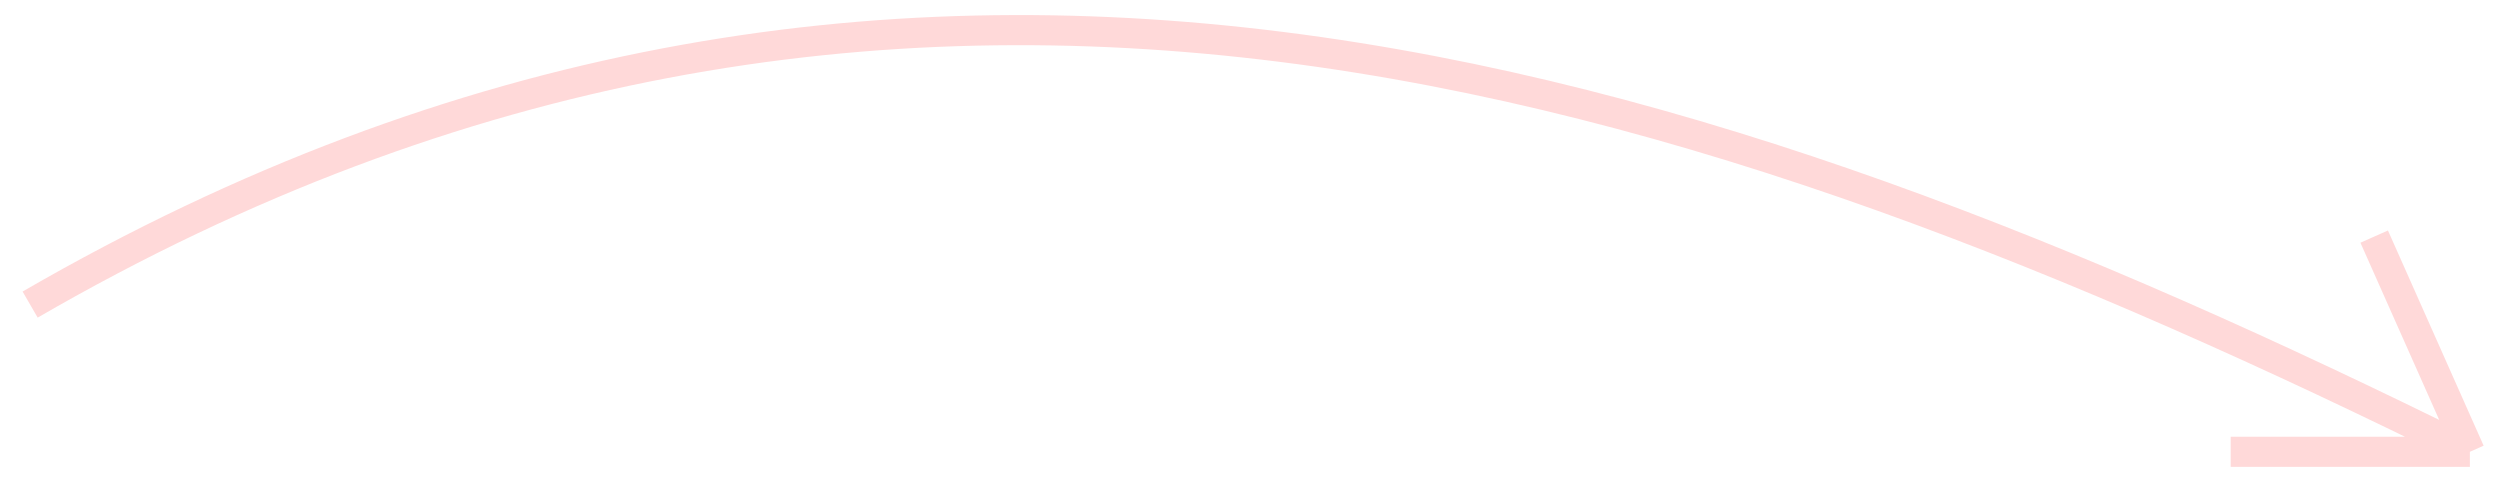 <svg width="83" height="16" viewBox="0 0 83 16" fill="none" xmlns="http://www.w3.org/2000/svg">
<path d="M1 10.112C29.588 -6.434 56.191 2.215 82 15M82 15H74.059M82 15L78.823 7.855" stroke="#FFD9D9"/>
</svg>
